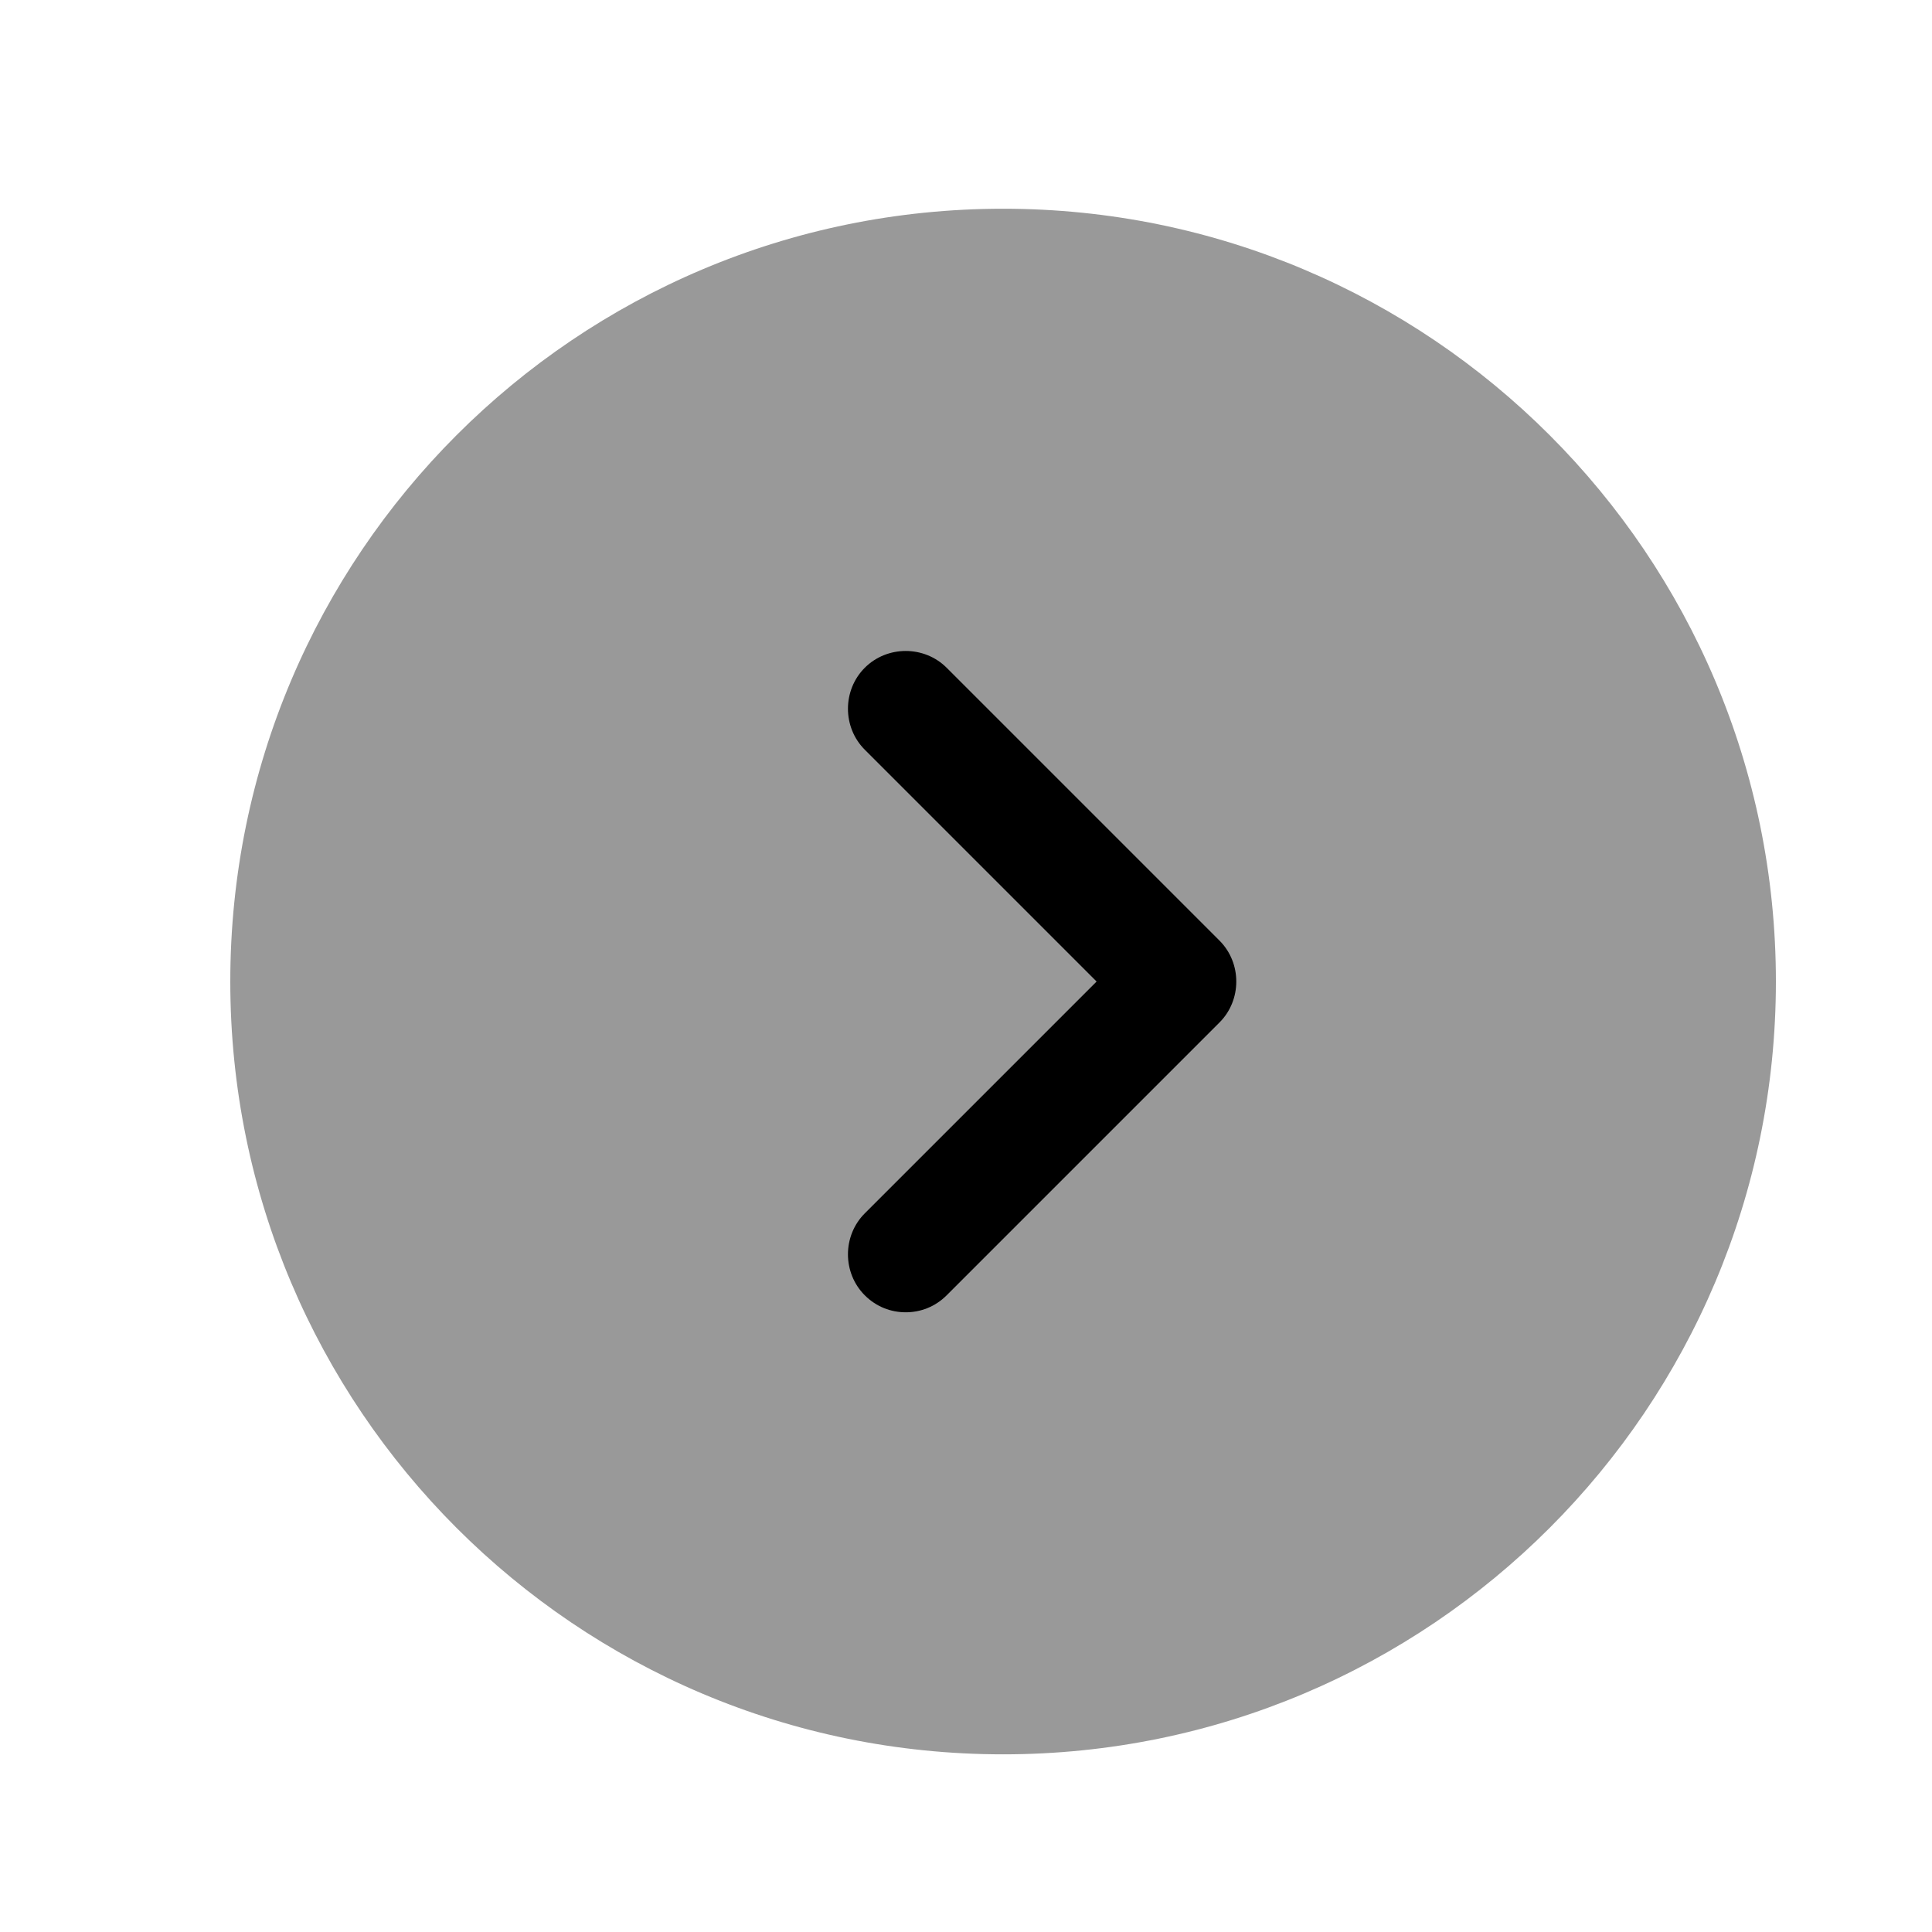 <svg xmlns="http://www.w3.org/2000/svg" fill="none" viewBox="0 0 25 25">
    <path fill="currentColor" d="M12.98 22.701c5.523 0 10-4.477 10-10 0-5.523-4.477-10-10-10-5.523 0-10 4.477-10 10 0 5.523 4.477 10 10 10Z" opacity=".4"/>
    <path fill="currentColor" d="M11.72 16.981c-.19 0-.38-.07-.53-.22-.29-.29-.29-.77 0-1.06l3-3-3-3c-.29-.29-.29-.77 0-1.06.29-.29.77-.29 1.06 0l3.53 3.53c.29.29.29.77 0 1.06l-3.53 3.53c-.15.15-.34.22-.53.22Z"/>
</svg>